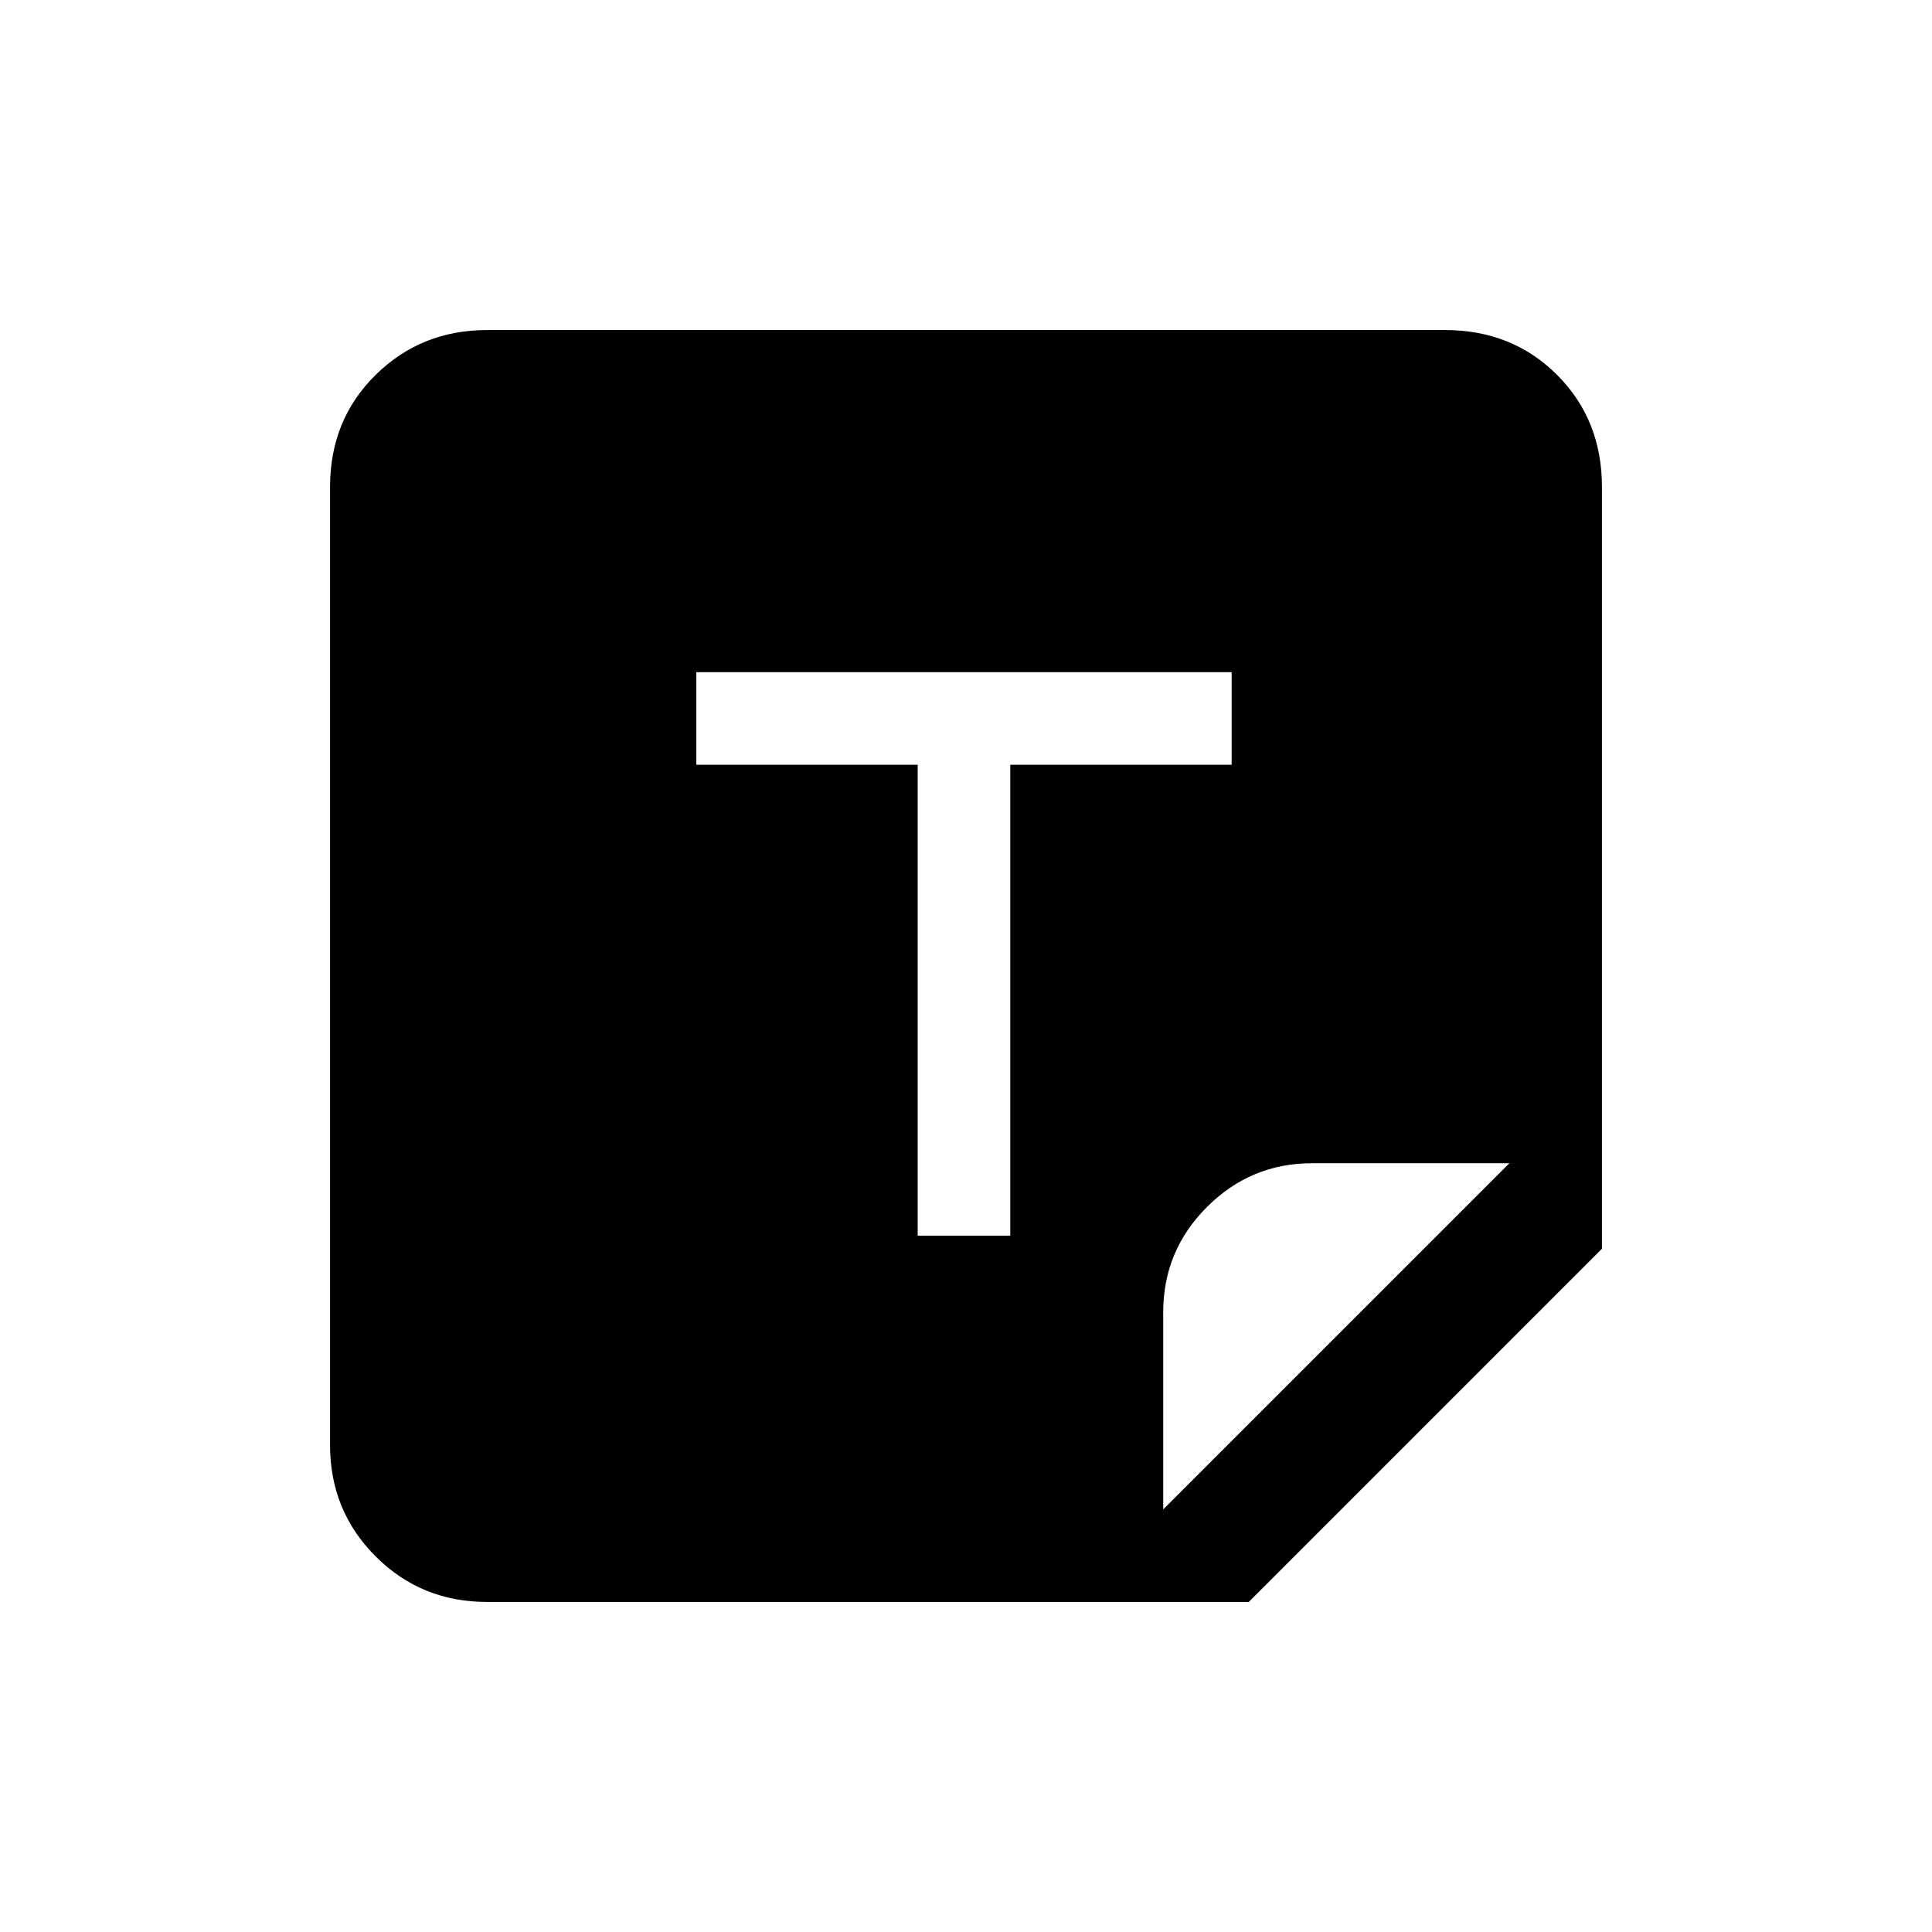 <svg xmlns="http://www.w3.org/2000/svg" height="20" viewBox="0 -960 960 960" width="20"><path d="M242-164q-32.73 0-55.36-22.64Q164-209.27 164-242v-476q0-33.42 22.64-55.71Q209.27-796 242-796h476q33.42 0 55.71 22.29T796-718v378.5L620.5-164H242Zm214-182h46v-234h110v-46H346v46h110v234Zm122 136 172-172h-98q-30.53 0-52.26 21.74Q578-338.53 578-308v98Z"/></svg>